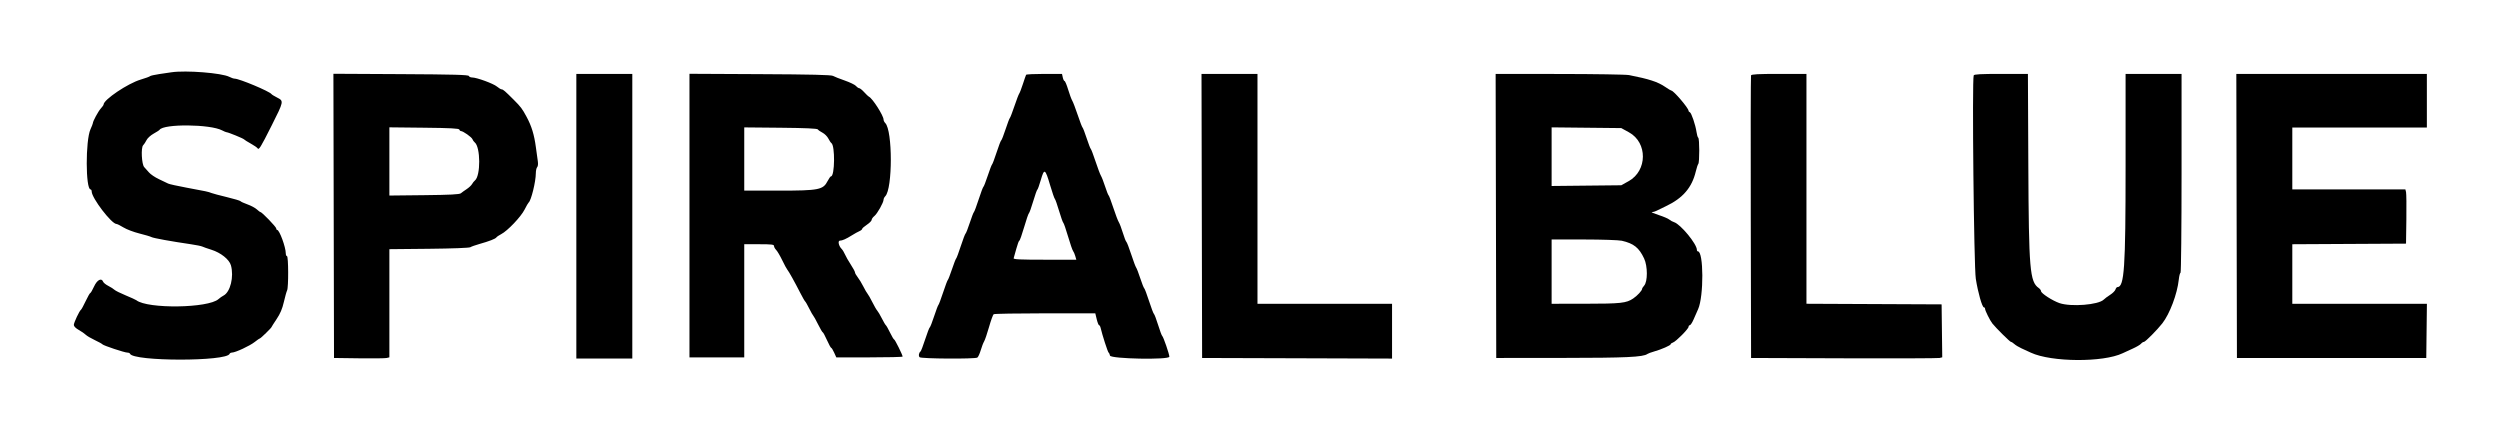 <?xml version="1.0" encoding="UTF-8" standalone="no"?>
<!DOCTYPE svg PUBLIC "-//W3C//DTD SVG 1.1//EN" "http://www.w3.org/Graphics/SVG/1.1/DTD/svg11.dtd">
<svg width="100%" height="100%" viewBox="0 0 350 60" version="1.1" xmlns="http://www.w3.org/2000/svg" xmlns:xlink="http://www.w3.org/1999/xlink" xml:space="preserve" xmlns:serif="http://www.serif.com/" style="fill-rule:evenodd;clip-rule:evenodd;stroke-linejoin:round;stroke-miterlimit:2;">
    <g id="Artboard1" transform="matrix(1.063,0,0,1.5,0,0)">
        <rect x="0" y="0" width="329.339" height="40" style="fill:none;"/>
        <g id="svgg" transform="matrix(0.941,0,0,0.667,-23.37,-14.558)">
            <path id="path0" d="M234.208,52.042L234.25,71.917L243.5,71.91C252.423,71.904 254.821,71.793 255.407,71.356C255.504,71.284 255.921,71.13 256.333,71.013C257.376,70.718 258.667,70.152 258.667,69.991C258.667,69.917 258.81,69.81 258.985,69.755C259.399,69.623 261.167,67.841 261.167,67.554C261.167,67.433 261.246,67.333 261.343,67.333C261.44,67.333 261.674,66.977 261.863,66.542C262.053,66.106 262.342,65.45 262.506,65.083C263.309,63.284 263.283,57 262.471,57C262.395,57 262.333,56.906 262.333,56.79C262.333,55.965 260.038,53.186 259.127,52.909C258.919,52.846 258.625,52.684 258.472,52.55C258.319,52.416 257.644,52.128 256.972,51.911C256.3,51.693 255.882,51.512 256.044,51.507C256.206,51.503 256.468,51.43 256.627,51.346C256.786,51.261 257.404,50.961 258,50.679C260.356,49.565 261.638,48.078 262.175,45.833C262.295,45.329 262.455,44.845 262.53,44.758C262.712,44.547 262.706,41.211 262.523,41.098C262.444,41.049 262.335,40.688 262.28,40.296C262.146,39.33 261.56,37.603 261.343,37.531C261.246,37.499 261.167,37.407 261.167,37.327C261.167,36.956 259.07,34.5 258.753,34.5C258.693,34.5 258.312,34.272 257.907,33.993C256.879,33.286 255.626,32.876 252.833,32.332C252.421,32.252 248.052,32.182 243.124,32.177L234.165,32.167L234.208,52.042M269.91,32.375C269.867,32.49 269.85,41.433 269.874,52.25L269.917,71.917L282.917,71.963C290.067,71.988 296.087,71.967 296.295,71.917L296.673,71.825L296.583,64.417L277.667,64.331L277.667,32.167L273.828,32.167C270.911,32.167 269.971,32.217 269.91,32.375M301.076,32.375C300.833,33.008 301.103,59.143 301.369,60.833C301.676,62.778 302.26,64.833 302.507,64.833C302.595,64.833 302.667,64.927 302.667,65.042C302.668,65.291 303.357,66.677 303.685,67.088C304.198,67.733 306.151,69.667 306.289,69.667C306.371,69.667 306.583,69.8 306.76,69.964C306.938,70.127 307.383,70.397 307.75,70.564C308.117,70.73 308.717,71.006 309.083,71.177C311.946,72.51 319.2,72.555 321.917,71.257C322.192,71.125 322.836,70.83 323.348,70.6C323.86,70.37 324.376,70.066 324.493,69.925C324.611,69.783 324.794,69.667 324.901,69.667C325.094,69.667 326.744,68.005 327.471,67.078C328.514,65.747 329.563,62.964 329.778,60.958C329.835,60.431 329.945,60 330.024,60C330.102,60 330.167,53.737 330.167,46.083L330.167,32.167L322.333,32.167L322.333,45.071C322.333,59.402 322.157,62 321.184,62C321.095,62 320.974,62.153 320.915,62.34C320.855,62.526 320.525,62.857 320.18,63.075C319.835,63.293 319.427,63.597 319.272,63.752C318.538,64.486 314.699,64.79 313.084,64.242C312.111,63.911 310.5,62.869 310.5,62.569C310.5,62.45 310.355,62.251 310.177,62.126C308.929,61.252 308.787,59.579 308.721,44.958L308.663,32.167L304.909,32.167C302.057,32.167 301.137,32.217 301.076,32.375M337.874,52.042L337.917,71.917L364.417,71.917L364.461,68.125L364.506,64.333L345.667,64.333L345.667,56.003L361.583,55.917L361.631,52.5C361.656,50.621 361.636,48.915 361.586,48.708L361.494,48.333L345.667,48.333L345.667,39.667L364.5,39.667L364.5,32.167L337.832,32.167L337.874,52.042M252.833,40.346C255.446,41.784 255.415,45.708 252.781,47.176L251.75,47.75L242,47.852L242,39.648L251.75,39.75L252.833,40.346M251.826,55.513C253.498,55.898 254.226,56.476 254.943,57.99C255.457,59.075 255.458,61.236 254.944,61.803C254.792,61.972 254.667,62.167 254.667,62.237C254.667,62.481 254.018,63.186 253.419,63.593C252.462,64.242 251.708,64.325 246.708,64.329L242,64.333L242,55.333L246.542,55.337C249.04,55.34 251.418,55.419 251.826,55.513"/>
            <path id="path1" d="M48.833,31.94C48.604,31.974 47.854,32.084 47.167,32.185C46.479,32.287 45.879,32.422 45.833,32.485C45.788,32.548 45.194,32.765 44.514,32.967C42.725,33.497 39.333,35.78 39.333,36.454C39.333,36.527 39.161,36.773 38.95,37.002C38.592,37.391 37.833,38.789 37.833,39.062C37.833,39.13 37.682,39.518 37.496,39.925C36.793,41.469 36.807,48.333 37.513,48.333C37.598,48.333 37.667,48.465 37.668,48.625C37.673,49.536 40.45,53.167 41.142,53.167C41.244,53.167 41.686,53.386 42.122,53.655C42.559,53.924 43.554,54.301 44.333,54.495C45.112,54.688 45.876,54.915 46.03,55C46.298,55.148 48.761,55.595 51.569,56.005C52.294,56.111 53.007,56.256 53.152,56.328C53.298,56.4 53.863,56.598 54.409,56.768C55.731,57.18 56.929,58.133 57.157,58.955C57.599,60.547 57.075,62.692 56.125,63.182C55.919,63.288 55.6,63.511 55.417,63.677C54.006,64.954 45.487,65.072 43.917,63.836C43.825,63.763 43.15,63.457 42.417,63.154C41.683,62.851 40.982,62.503 40.858,62.379C40.733,62.256 40.349,62.011 40.003,61.835C39.657,61.659 39.33,61.399 39.276,61.257C39.046,60.659 38.43,60.978 38,61.917C37.771,62.417 37.533,62.828 37.47,62.83C37.408,62.832 37.119,63.34 36.827,63.958C36.535,64.577 36.239,65.121 36.17,65.167C35.95,65.312 35.167,66.976 35.167,67.297C35.167,67.485 35.437,67.757 35.858,67.994C36.238,68.207 36.677,68.511 36.835,68.668C36.992,68.825 37.562,69.162 38.102,69.416C38.642,69.67 39.121,69.935 39.167,70.004C39.278,70.171 42.269,71.167 42.662,71.167C42.833,71.167 42.997,71.235 43.028,71.319C43.426,72.415 56.607,72.428 56.972,71.333C57.003,71.242 57.153,71.165 57.306,71.162C57.795,71.154 59.803,70.219 60.478,69.684C60.837,69.399 61.175,69.167 61.228,69.167C61.329,69.167 62.833,67.7 62.833,67.601C62.833,67.57 63.154,67.065 63.546,66.48C64.062,65.709 64.342,65.05 64.564,64.083C64.733,63.35 64.937,62.62 65.019,62.461C65.227,62.053 65.21,57.667 65,57.667C64.908,57.667 64.833,57.493 64.833,57.28C64.833,56.415 63.946,54 63.629,54C63.558,54 63.5,53.906 63.499,53.792C63.498,53.583 61.49,51.5 61.29,51.5C61.232,51.5 61.001,51.33 60.777,51.123C60.553,50.915 59.968,50.603 59.477,50.428C58.985,50.254 58.543,50.051 58.493,49.977C58.444,49.904 57.581,49.647 56.577,49.406C55.572,49.165 54.6,48.906 54.417,48.83C53.999,48.658 53.726,48.599 50.928,48.082C49.679,47.852 48.527,47.595 48.37,47.513C48.212,47.43 47.636,47.155 47.089,46.901C46.542,46.648 45.91,46.221 45.684,45.952C45.458,45.683 45.161,45.352 45.025,45.215C44.664,44.854 44.543,42.481 44.869,42.155C45.001,42.023 45.216,41.695 45.347,41.428C45.477,41.16 45.921,40.756 46.333,40.529C46.746,40.302 47.121,40.06 47.167,39.99C47.734,39.134 54.25,39.192 55.917,40.068C56.192,40.213 56.479,40.332 56.555,40.332C56.778,40.334 58.909,41.206 59,41.333C59.046,41.397 59.458,41.657 59.917,41.91C60.375,42.164 60.803,42.456 60.868,42.559C61.064,42.871 61.265,42.55 62.841,39.42C64.57,35.984 64.575,35.962 63.625,35.481C63.235,35.283 62.879,35.065 62.833,34.995C62.585,34.617 58.337,32.835 57.679,32.832C57.535,32.832 57.199,32.718 56.932,32.579C55.893,32.037 50.871,31.641 48.833,31.94M71.541,52.033L71.583,71.917L75.083,71.964C77.008,71.99 78.752,71.97 78.958,71.919L79.333,71.827L79.333,56.694L84.875,56.639C88.139,56.606 90.519,56.516 90.667,56.419C90.804,56.328 91.367,56.128 91.917,55.974C93.306,55.584 94.181,55.245 94.309,55.047C94.368,54.955 94.672,54.749 94.984,54.589C95.868,54.136 97.743,52.168 98.251,51.161C98.504,50.66 98.761,50.212 98.823,50.167C99.172,49.909 99.825,47.254 99.83,46.075C99.832,45.704 99.917,45.317 100.019,45.214C100.128,45.105 100.165,44.765 100.109,44.389C100.057,44.038 99.935,43.16 99.839,42.438C99.604,40.674 99.24,39.482 98.536,38.175C97.913,37.019 97.744,36.795 96.725,35.775C95.523,34.572 95.246,34.333 95.053,34.333C94.946,34.333 94.647,34.156 94.388,33.939C93.888,33.52 91.556,32.667 90.912,32.667C90.7,32.667 90.497,32.573 90.458,32.458C90.404,32.296 88.316,32.239 80.944,32.199L71.499,32.149L71.541,52.033M105.5,52.083L105.5,72L113.333,72L113.333,32.167L105.5,32.167L105.5,52.083M121.333,51.993L121.333,71.833L129,71.833L129,56L131.083,56C132.824,56 133.167,56.041 133.167,56.25C133.167,56.387 133.302,56.635 133.466,56.8C133.631,56.965 134.014,57.614 134.317,58.242C134.62,58.871 134.942,59.467 135.033,59.567C135.224,59.78 136.062,61.285 136.853,62.833C137.157,63.429 137.459,63.955 137.523,64.002C137.588,64.048 137.845,64.498 138.096,65.002C138.347,65.505 138.601,65.954 138.661,66C138.721,66.046 139.022,66.59 139.33,67.208C139.638,67.827 139.936,68.333 139.992,68.333C140.048,68.333 140.311,68.821 140.577,69.417C140.843,70.012 141.11,70.5 141.171,70.5C141.233,70.5 141.418,70.8 141.583,71.167L141.884,71.833L146.525,71.833C149.078,71.833 151.167,71.783 151.167,71.722C151.167,71.503 150.091,69.333 149.983,69.333C149.922,69.333 149.663,68.902 149.408,68.375C149.152,67.848 148.887,67.378 148.818,67.332C148.749,67.285 148.497,66.856 148.258,66.38C148.018,65.903 147.731,65.416 147.619,65.298C147.507,65.18 147.197,64.645 146.93,64.109C146.663,63.573 146.363,63.047 146.264,62.939C146.164,62.832 145.896,62.37 145.667,61.914C145.438,61.457 145.081,60.871 144.875,60.612C144.669,60.353 144.5,60.051 144.5,59.942C144.5,59.832 144.233,59.337 143.906,58.841C143.58,58.345 143.215,57.706 143.096,57.421C142.977,57.136 142.76,56.784 142.615,56.639C142.215,56.239 142.067,55.5 142.388,55.5C142.724,55.5 143.26,55.261 144.083,54.745C144.45,54.516 144.919,54.256 145.125,54.168C145.331,54.08 145.5,53.941 145.5,53.86C145.5,53.778 145.8,53.512 146.167,53.27C146.533,53.027 146.833,52.723 146.833,52.593C146.833,52.464 147.004,52.221 147.214,52.054C147.621,51.728 148.5,50.164 148.5,49.765C148.5,49.632 148.607,49.417 148.738,49.285C149.774,48.25 149.774,40.083 148.738,39.048C148.607,38.917 148.5,38.699 148.5,38.565C148.5,38.008 146.938,35.565 146.449,35.357C146.372,35.324 146.077,35.043 145.794,34.732C145.511,34.421 145.196,34.167 145.094,34.167C144.991,34.167 144.789,34.028 144.644,33.859C144.499,33.689 143.788,33.345 143.065,33.094C142.342,32.843 141.6,32.551 141.417,32.444C141.176,32.304 138.337,32.236 131.208,32.201L121.333,32.152L121.333,51.993M168.449,32.292C168.41,32.36 168.208,32.942 168,33.583C167.792,34.225 167.559,34.83 167.483,34.928C167.406,35.026 167.105,35.813 166.814,36.678C166.523,37.543 166.236,38.287 166.176,38.333C166.116,38.379 165.846,39.092 165.575,39.917C165.305,40.742 165.031,41.44 164.966,41.47C164.902,41.499 164.613,42.249 164.325,43.136C164.036,44.024 163.75,44.788 163.687,44.833C163.625,44.879 163.351,45.592 163.079,46.417C162.806,47.242 162.534,47.939 162.474,47.967C162.414,47.994 162.117,48.782 161.814,49.717C161.511,50.652 161.211,51.454 161.147,51.5C161.084,51.546 160.823,52.221 160.568,53C160.313,53.779 160.048,54.456 159.979,54.504C159.909,54.552 159.609,55.339 159.311,56.254C159.014,57.168 158.72,57.954 158.66,58C158.599,58.046 158.336,58.721 158.076,59.5C157.815,60.279 157.553,60.954 157.492,61C157.432,61.046 157.136,61.833 156.833,62.75C156.531,63.667 156.235,64.454 156.175,64.5C156.116,64.546 155.846,65.258 155.575,66.083C155.305,66.908 155.031,67.607 154.966,67.636C154.902,67.665 154.613,68.415 154.325,69.303C154.036,70.19 153.746,70.954 153.68,71C153.44,71.166 153.364,71.63 153.546,71.813C153.764,72.031 161.286,72.078 161.624,71.863C161.739,71.79 161.952,71.329 162.098,70.837C162.244,70.345 162.458,69.787 162.575,69.596C162.691,69.406 163,68.5 163.261,67.583C163.522,66.667 163.814,65.862 163.909,65.794C164.005,65.727 167.245,65.671 171.108,65.669L178.133,65.667L178.333,66.5C178.443,66.958 178.592,67.333 178.664,67.333C178.736,67.333 178.833,67.502 178.88,67.708C179.106,68.695 179.88,71.093 179.997,71.167C180.069,71.212 180.157,71.4 180.191,71.583C180.279,72.048 188.5,72.203 188.5,71.739C188.5,71.388 187.657,68.94 187.499,68.833C187.431,68.787 187.172,68.094 186.924,67.293C186.675,66.491 186.413,65.799 186.341,65.755C186.27,65.711 185.963,64.904 185.659,63.962C185.355,63.021 185.05,62.211 184.981,62.164C184.912,62.116 184.662,61.485 184.426,60.762C184.19,60.038 183.93,59.365 183.85,59.265C183.769,59.165 183.458,58.333 183.159,57.417C182.859,56.5 182.554,55.71 182.479,55.66C182.405,55.611 182.185,55.048 181.991,54.41C181.796,53.772 181.54,53.096 181.42,52.908C181.3,52.72 180.958,51.82 180.658,50.908C180.359,49.996 180.062,49.212 179.999,49.167C179.935,49.121 179.713,48.558 179.506,47.917C179.298,47.275 179.036,46.6 178.923,46.417C178.811,46.233 178.47,45.333 178.168,44.417C177.865,43.5 177.566,42.712 177.503,42.667C177.44,42.621 177.18,41.946 176.924,41.167C176.669,40.387 176.408,39.712 176.345,39.667C176.283,39.621 175.98,38.833 175.673,37.917C175.365,37 175.022,36.1 174.909,35.917C174.796,35.733 174.539,35.04 174.338,34.375C174.137,33.71 173.909,33.167 173.833,33.167C173.756,33.167 173.644,32.942 173.583,32.667L173.474,32.167L170.997,32.167C169.634,32.167 168.488,32.223 168.449,32.292M193.041,52.042L193.083,71.917L206.375,71.959L219.667,72.002L219.667,64.333L200.833,64.333L200.833,32.167L192.999,32.167L193.041,52.042M89.125,39.958C89.163,40.073 89.265,40.167 89.351,40.167C89.647,40.167 90.85,41.015 90.956,41.299C91.015,41.455 91.159,41.658 91.276,41.75C92.099,42.394 92.122,46.424 91.306,47.079C91.183,47.177 91.001,47.406 90.901,47.587C90.801,47.768 90.463,48.084 90.151,48.289C89.839,48.493 89.473,48.756 89.338,48.872C89.155,49.029 87.847,49.097 84.213,49.136L79.333,49.189L79.333,39.644L84.195,39.697C87.897,39.737 89.072,39.8 89.125,39.958M139.298,39.935C139.363,40.037 139.659,40.244 139.956,40.396C140.252,40.548 140.619,40.915 140.77,41.211C140.922,41.508 141.114,41.794 141.197,41.848C141.726,42.19 141.676,46.5 141.143,46.5C141.068,46.5 140.859,46.789 140.679,47.142C140.044,48.387 139.474,48.5 133.844,48.5L129,48.5L129,39.653L134.09,39.701C137.588,39.735 139.216,39.808 139.298,39.935M171.801,47.709C172.105,48.736 172.407,49.615 172.474,49.663C172.54,49.711 172.805,50.462 173.062,51.333C173.319,52.203 173.587,52.953 173.656,52.999C173.726,53.046 174.024,53.907 174.32,54.914C174.615,55.921 174.93,56.832 175.019,56.939C175.108,57.047 175.247,57.367 175.329,57.651L175.477,58.167L171.054,58.167C167.586,58.167 166.647,58.122 166.707,57.958C166.748,57.844 166.917,57.244 167.082,56.625C167.248,56.006 167.437,55.5 167.503,55.5C167.569,55.5 167.869,54.656 168.169,53.625C168.469,52.594 168.772,51.712 168.842,51.666C168.913,51.62 169.181,50.87 169.44,49.999C169.698,49.129 169.959,48.394 170.019,48.367C170.08,48.34 170.3,47.728 170.508,47.008C170.99,45.34 171.123,45.412 171.801,47.709"/>
        </g>
    </g>
</svg>
